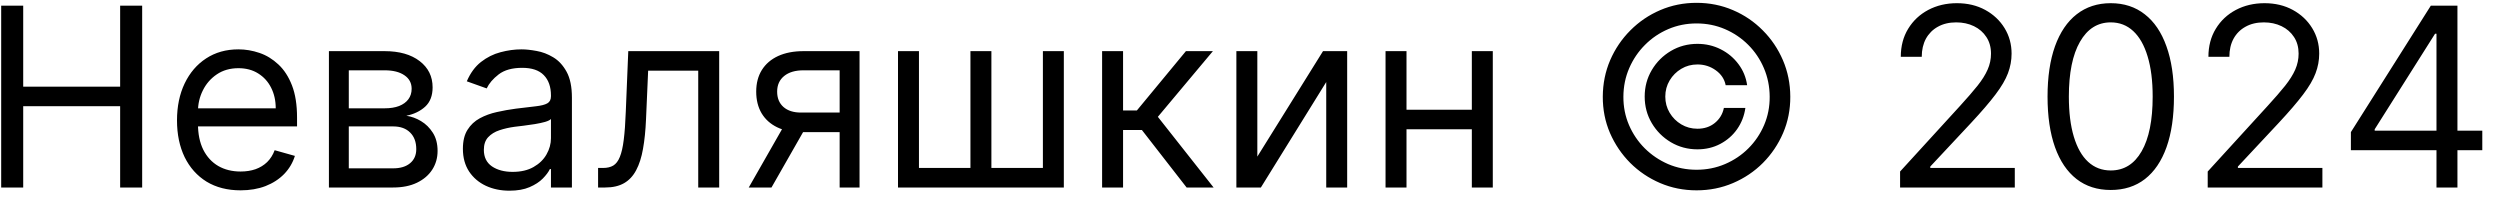<svg width="120" height="10" viewBox="0 0 120 10" fill="none" xmlns="http://www.w3.org/2000/svg">
<path d="M0.057 9V0.273H1.114V4.159H5.767V0.273H6.824V9H5.767V5.097H1.114V9H0.057ZM11.548 9.136C10.917 9.136 10.373 8.997 9.915 8.719C9.461 8.438 9.11 8.045 8.863 7.543C8.619 7.037 8.496 6.449 8.496 5.778C8.496 5.108 8.619 4.517 8.863 4.006C9.11 3.491 9.454 3.091 9.894 2.804C10.337 2.514 10.854 2.369 11.445 2.369C11.786 2.369 12.123 2.426 12.455 2.54C12.788 2.653 13.09 2.838 13.363 3.094C13.636 3.347 13.853 3.682 14.015 4.099C14.177 4.517 14.258 5.031 14.258 5.642V6.068H9.212V5.199H13.235C13.235 4.83 13.161 4.5 13.014 4.21C12.869 3.92 12.661 3.692 12.391 3.524C12.124 3.357 11.809 3.273 11.445 3.273C11.045 3.273 10.698 3.372 10.405 3.571C10.116 3.767 9.893 4.023 9.737 4.338C9.58 4.653 9.502 4.991 9.502 5.352V5.932C9.502 6.426 9.587 6.845 9.758 7.189C9.931 7.53 10.171 7.79 10.478 7.969C10.785 8.145 11.141 8.233 11.548 8.233C11.812 8.233 12.05 8.196 12.264 8.122C12.479 8.045 12.665 7.932 12.822 7.781C12.978 7.628 13.099 7.438 13.184 7.21L14.155 7.483C14.053 7.812 13.881 8.102 13.64 8.352C13.398 8.599 13.1 8.793 12.745 8.932C12.39 9.068 11.991 9.136 11.548 9.136ZM15.788 9V2.455H18.464C19.168 2.455 19.728 2.614 20.143 2.932C20.558 3.25 20.765 3.67 20.765 4.193C20.765 4.591 20.647 4.899 20.411 5.118C20.175 5.334 19.873 5.48 19.504 5.557C19.745 5.591 19.979 5.676 20.207 5.812C20.437 5.949 20.627 6.136 20.778 6.375C20.928 6.611 21.004 6.901 21.004 7.244C21.004 7.58 20.918 7.879 20.748 8.143C20.577 8.408 20.333 8.616 20.015 8.77C19.697 8.923 19.316 9 18.873 9H15.788ZM16.742 8.08H18.873C19.22 8.08 19.491 7.997 19.687 7.832C19.883 7.668 19.981 7.443 19.981 7.159C19.981 6.821 19.883 6.555 19.687 6.362C19.491 6.166 19.22 6.068 18.873 6.068H16.742V8.08ZM16.742 5.199H18.464C18.734 5.199 18.965 5.162 19.158 5.088C19.352 5.011 19.499 4.903 19.602 4.764C19.707 4.622 19.759 4.455 19.759 4.261C19.759 3.986 19.644 3.77 19.414 3.614C19.184 3.455 18.867 3.375 18.464 3.375H16.742V5.199ZM24.452 9.153C24.037 9.153 23.661 9.075 23.323 8.919C22.985 8.76 22.716 8.531 22.517 8.233C22.319 7.932 22.219 7.568 22.219 7.142C22.219 6.767 22.293 6.463 22.441 6.23C22.588 5.994 22.786 5.81 23.033 5.676C23.28 5.543 23.553 5.443 23.851 5.378C24.152 5.31 24.455 5.256 24.759 5.216C25.157 5.165 25.479 5.126 25.726 5.101C25.976 5.072 26.158 5.026 26.272 4.96C26.388 4.895 26.446 4.781 26.446 4.619V4.585C26.446 4.165 26.331 3.838 26.101 3.605C25.874 3.372 25.529 3.256 25.066 3.256C24.586 3.256 24.209 3.361 23.936 3.571C23.664 3.781 23.472 4.006 23.361 4.244L22.407 3.903C22.577 3.506 22.804 3.196 23.088 2.974C23.375 2.75 23.688 2.594 24.026 2.506C24.367 2.415 24.702 2.369 25.032 2.369C25.242 2.369 25.483 2.395 25.756 2.446C26.032 2.494 26.297 2.595 26.553 2.749C26.811 2.902 27.026 3.134 27.196 3.443C27.367 3.753 27.452 4.168 27.452 4.688V9H26.446V8.114H26.395C26.327 8.256 26.213 8.408 26.054 8.57C25.895 8.732 25.684 8.869 25.419 8.983C25.155 9.097 24.833 9.153 24.452 9.153ZM24.605 8.25C25.003 8.25 25.338 8.172 25.611 8.016C25.887 7.859 26.094 7.658 26.233 7.411C26.375 7.163 26.446 6.903 26.446 6.631V5.71C26.404 5.761 26.31 5.808 26.165 5.851C26.023 5.891 25.858 5.926 25.671 5.957C25.486 5.986 25.306 6.011 25.13 6.034C24.956 6.054 24.816 6.071 24.708 6.085C24.446 6.119 24.202 6.175 23.975 6.251C23.75 6.325 23.569 6.438 23.429 6.588C23.293 6.736 23.225 6.938 23.225 7.193C23.225 7.543 23.354 7.807 23.613 7.986C23.874 8.162 24.205 8.25 24.605 8.25ZM28.708 9V8.062H28.947C29.143 8.062 29.306 8.024 29.437 7.947C29.567 7.868 29.673 7.73 29.752 7.534C29.834 7.335 29.897 7.06 29.94 6.707C29.985 6.352 30.018 5.901 30.038 5.352L30.157 2.455H34.521V9H33.515V3.392H31.111L31.009 5.727C30.986 6.264 30.938 6.737 30.864 7.146C30.793 7.553 30.684 7.893 30.536 8.169C30.391 8.445 30.198 8.652 29.957 8.791C29.715 8.93 29.413 9 29.049 9H28.708ZM40.303 9V3.375H38.565C38.173 3.375 37.864 3.466 37.64 3.648C37.416 3.83 37.303 4.08 37.303 4.398C37.303 4.71 37.404 4.956 37.606 5.135C37.81 5.314 38.09 5.403 38.445 5.403H40.559V6.341H38.445C38.002 6.341 37.62 6.263 37.299 6.107C36.978 5.95 36.731 5.727 36.557 5.438C36.384 5.145 36.298 4.798 36.298 4.398C36.298 3.994 36.389 3.648 36.57 3.358C36.752 3.068 37.012 2.845 37.35 2.689C37.691 2.533 38.096 2.455 38.565 2.455H41.258V9H40.303ZM35.94 9L37.798 5.744H38.889L37.031 9H35.94ZM43.104 2.455H44.11V8.062H46.581V2.455H47.587V8.062H50.059V2.455H51.064V9H43.104V2.455ZM52.901 9V2.455H53.907V5.301H54.571L56.924 2.455H58.219L55.577 5.608L58.253 9H56.958L54.81 6.239H53.907V9H52.901ZM60.352 7.517L63.505 2.455H64.664V9H63.659V3.938L60.522 9H59.346V2.455H60.352V7.517ZM70.887 5.267V6.205H67.273V5.267H70.887ZM67.512 2.455V9H66.506V2.455H67.512ZM71.654 2.455V9H70.648V2.455H71.654ZM78.945 4.636C78.945 4.17 79.059 3.746 79.286 3.362C79.513 2.979 79.819 2.673 80.202 2.446C80.586 2.219 81.011 2.105 81.477 2.105C81.88 2.105 82.252 2.192 82.593 2.365C82.937 2.538 83.221 2.776 83.445 3.077C83.67 3.375 83.809 3.713 83.863 4.091H82.832C82.775 3.798 82.617 3.56 82.359 3.375C82.1 3.188 81.806 3.094 81.477 3.094C81.192 3.094 80.934 3.163 80.701 3.303C80.468 3.442 80.282 3.628 80.143 3.861C80.004 4.094 79.934 4.352 79.934 4.636C79.934 4.92 80.004 5.179 80.143 5.412C80.282 5.645 80.468 5.831 80.701 5.97C80.934 6.109 81.192 6.179 81.477 6.179C81.806 6.179 82.085 6.087 82.312 5.902C82.542 5.714 82.687 5.474 82.746 5.182H83.778C83.724 5.56 83.592 5.899 83.381 6.2C83.171 6.499 82.901 6.734 82.572 6.908C82.245 7.081 81.88 7.168 81.477 7.168C81.011 7.168 80.586 7.054 80.202 6.827C79.819 6.599 79.513 6.294 79.286 5.911C79.059 5.527 78.945 5.102 78.945 4.636ZM81.434 9.136C80.815 9.136 80.232 9.02 79.687 8.787C79.144 8.554 78.665 8.232 78.251 7.82C77.839 7.405 77.515 6.926 77.279 6.384C77.046 5.841 76.931 5.259 76.934 4.636C76.937 4.014 77.055 3.432 77.288 2.889C77.523 2.347 77.847 1.869 78.259 1.457C78.671 1.043 79.148 0.719 79.691 0.486C80.234 0.253 80.815 0.136 81.434 0.136C82.056 0.136 82.638 0.253 83.181 0.486C83.727 0.719 84.204 1.043 84.613 1.457C85.025 1.869 85.347 2.347 85.58 2.889C85.813 3.432 85.931 4.014 85.934 4.636C85.937 5.259 85.822 5.841 85.589 6.384C85.356 6.926 85.033 7.405 84.621 7.82C84.21 8.232 83.731 8.554 83.185 8.787C82.64 9.02 82.056 9.136 81.434 9.136ZM81.434 8.148C81.92 8.148 82.376 8.057 82.802 7.875C83.228 7.693 83.602 7.442 83.923 7.121C84.244 6.8 84.495 6.428 84.677 6.004C84.859 5.578 84.948 5.124 84.945 4.641C84.942 4.155 84.85 3.699 84.668 3.273C84.487 2.847 84.235 2.473 83.914 2.152C83.593 1.831 83.221 1.58 82.798 1.398C82.374 1.216 81.92 1.125 81.434 1.125C80.951 1.125 80.498 1.216 80.075 1.398C79.651 1.58 79.279 1.832 78.958 2.156C78.637 2.477 78.384 2.851 78.2 3.277C78.018 3.7 77.925 4.155 77.923 4.641C77.92 5.121 78.009 5.574 78.191 6C78.373 6.423 78.624 6.795 78.945 7.116C79.269 7.438 79.643 7.69 80.066 7.875C80.492 8.057 80.948 8.148 81.434 8.148ZM91.204 9V8.233L94.085 5.08C94.423 4.71 94.701 4.389 94.92 4.116C95.139 3.841 95.301 3.582 95.406 3.341C95.514 3.097 95.568 2.841 95.568 2.574C95.568 2.267 95.494 2.001 95.346 1.777C95.201 1.553 95.002 1.379 94.75 1.257C94.497 1.135 94.213 1.074 93.897 1.074C93.562 1.074 93.269 1.143 93.019 1.283C92.772 1.419 92.581 1.611 92.444 1.858C92.311 2.105 92.244 2.395 92.244 2.727H91.238C91.238 2.216 91.356 1.767 91.592 1.381C91.828 0.994 92.149 0.693 92.555 0.477C92.964 0.261 93.423 0.153 93.931 0.153C94.443 0.153 94.896 0.261 95.291 0.477C95.686 0.693 95.995 0.984 96.22 1.351C96.444 1.717 96.556 2.125 96.556 2.574C96.556 2.895 96.498 3.209 96.382 3.516C96.268 3.82 96.069 4.159 95.785 4.534C95.504 4.906 95.113 5.361 94.613 5.898L92.653 7.994V8.062H96.71V9H91.204ZM101.316 9.119C100.674 9.119 100.127 8.945 99.676 8.595C99.224 8.243 98.879 7.733 98.64 7.065C98.402 6.395 98.282 5.585 98.282 4.636C98.282 3.693 98.402 2.888 98.64 2.22C98.882 1.55 99.228 1.038 99.68 0.686C100.135 0.331 100.68 0.153 101.316 0.153C101.953 0.153 102.497 0.331 102.949 0.686C103.403 1.038 103.75 1.55 103.988 2.22C104.23 2.888 104.35 3.693 104.35 4.636C104.35 5.585 104.231 6.395 103.993 7.065C103.754 7.733 103.409 8.243 102.957 8.595C102.505 8.945 101.958 9.119 101.316 9.119ZM101.316 8.182C101.953 8.182 102.447 7.875 102.799 7.261C103.152 6.648 103.328 5.773 103.328 4.636C103.328 3.881 103.247 3.237 103.085 2.706C102.926 2.175 102.696 1.77 102.395 1.491C102.096 1.213 101.737 1.074 101.316 1.074C100.686 1.074 100.193 1.385 99.838 2.007C99.483 2.626 99.305 3.503 99.305 4.636C99.305 5.392 99.385 6.034 99.544 6.562C99.703 7.091 99.931 7.493 100.23 7.768C100.531 8.044 100.893 8.182 101.316 8.182ZM105.97 9V8.233L108.85 5.08C109.189 4.71 109.467 4.389 109.686 4.116C109.904 3.841 110.066 3.582 110.172 3.341C110.279 3.097 110.333 2.841 110.333 2.574C110.333 2.267 110.26 2.001 110.112 1.777C109.967 1.553 109.768 1.379 109.515 1.257C109.262 1.135 108.978 1.074 108.663 1.074C108.328 1.074 108.035 1.143 107.785 1.283C107.538 1.419 107.346 1.611 107.21 1.858C107.076 2.105 107.01 2.395 107.01 2.727H106.004C106.004 2.216 106.122 1.767 106.358 1.381C106.593 0.994 106.914 0.693 107.321 0.477C107.73 0.261 108.189 0.153 108.697 0.153C109.208 0.153 109.662 0.261 110.056 0.477C110.451 0.693 110.761 0.984 110.985 1.351C111.21 1.717 111.322 2.125 111.322 2.574C111.322 2.895 111.264 3.209 111.147 3.516C111.034 3.82 110.835 4.159 110.551 4.534C110.27 4.906 109.879 5.361 109.379 5.898L107.419 7.994V8.062H111.475V9H105.97ZM112.843 7.21V6.341L116.679 0.273H117.309V1.619H116.883L113.985 6.205V6.273H119.15V7.21H112.843ZM116.951 9V6.946V6.541V0.273H117.957V9H116.951Z" fill="black"/>
</svg>
